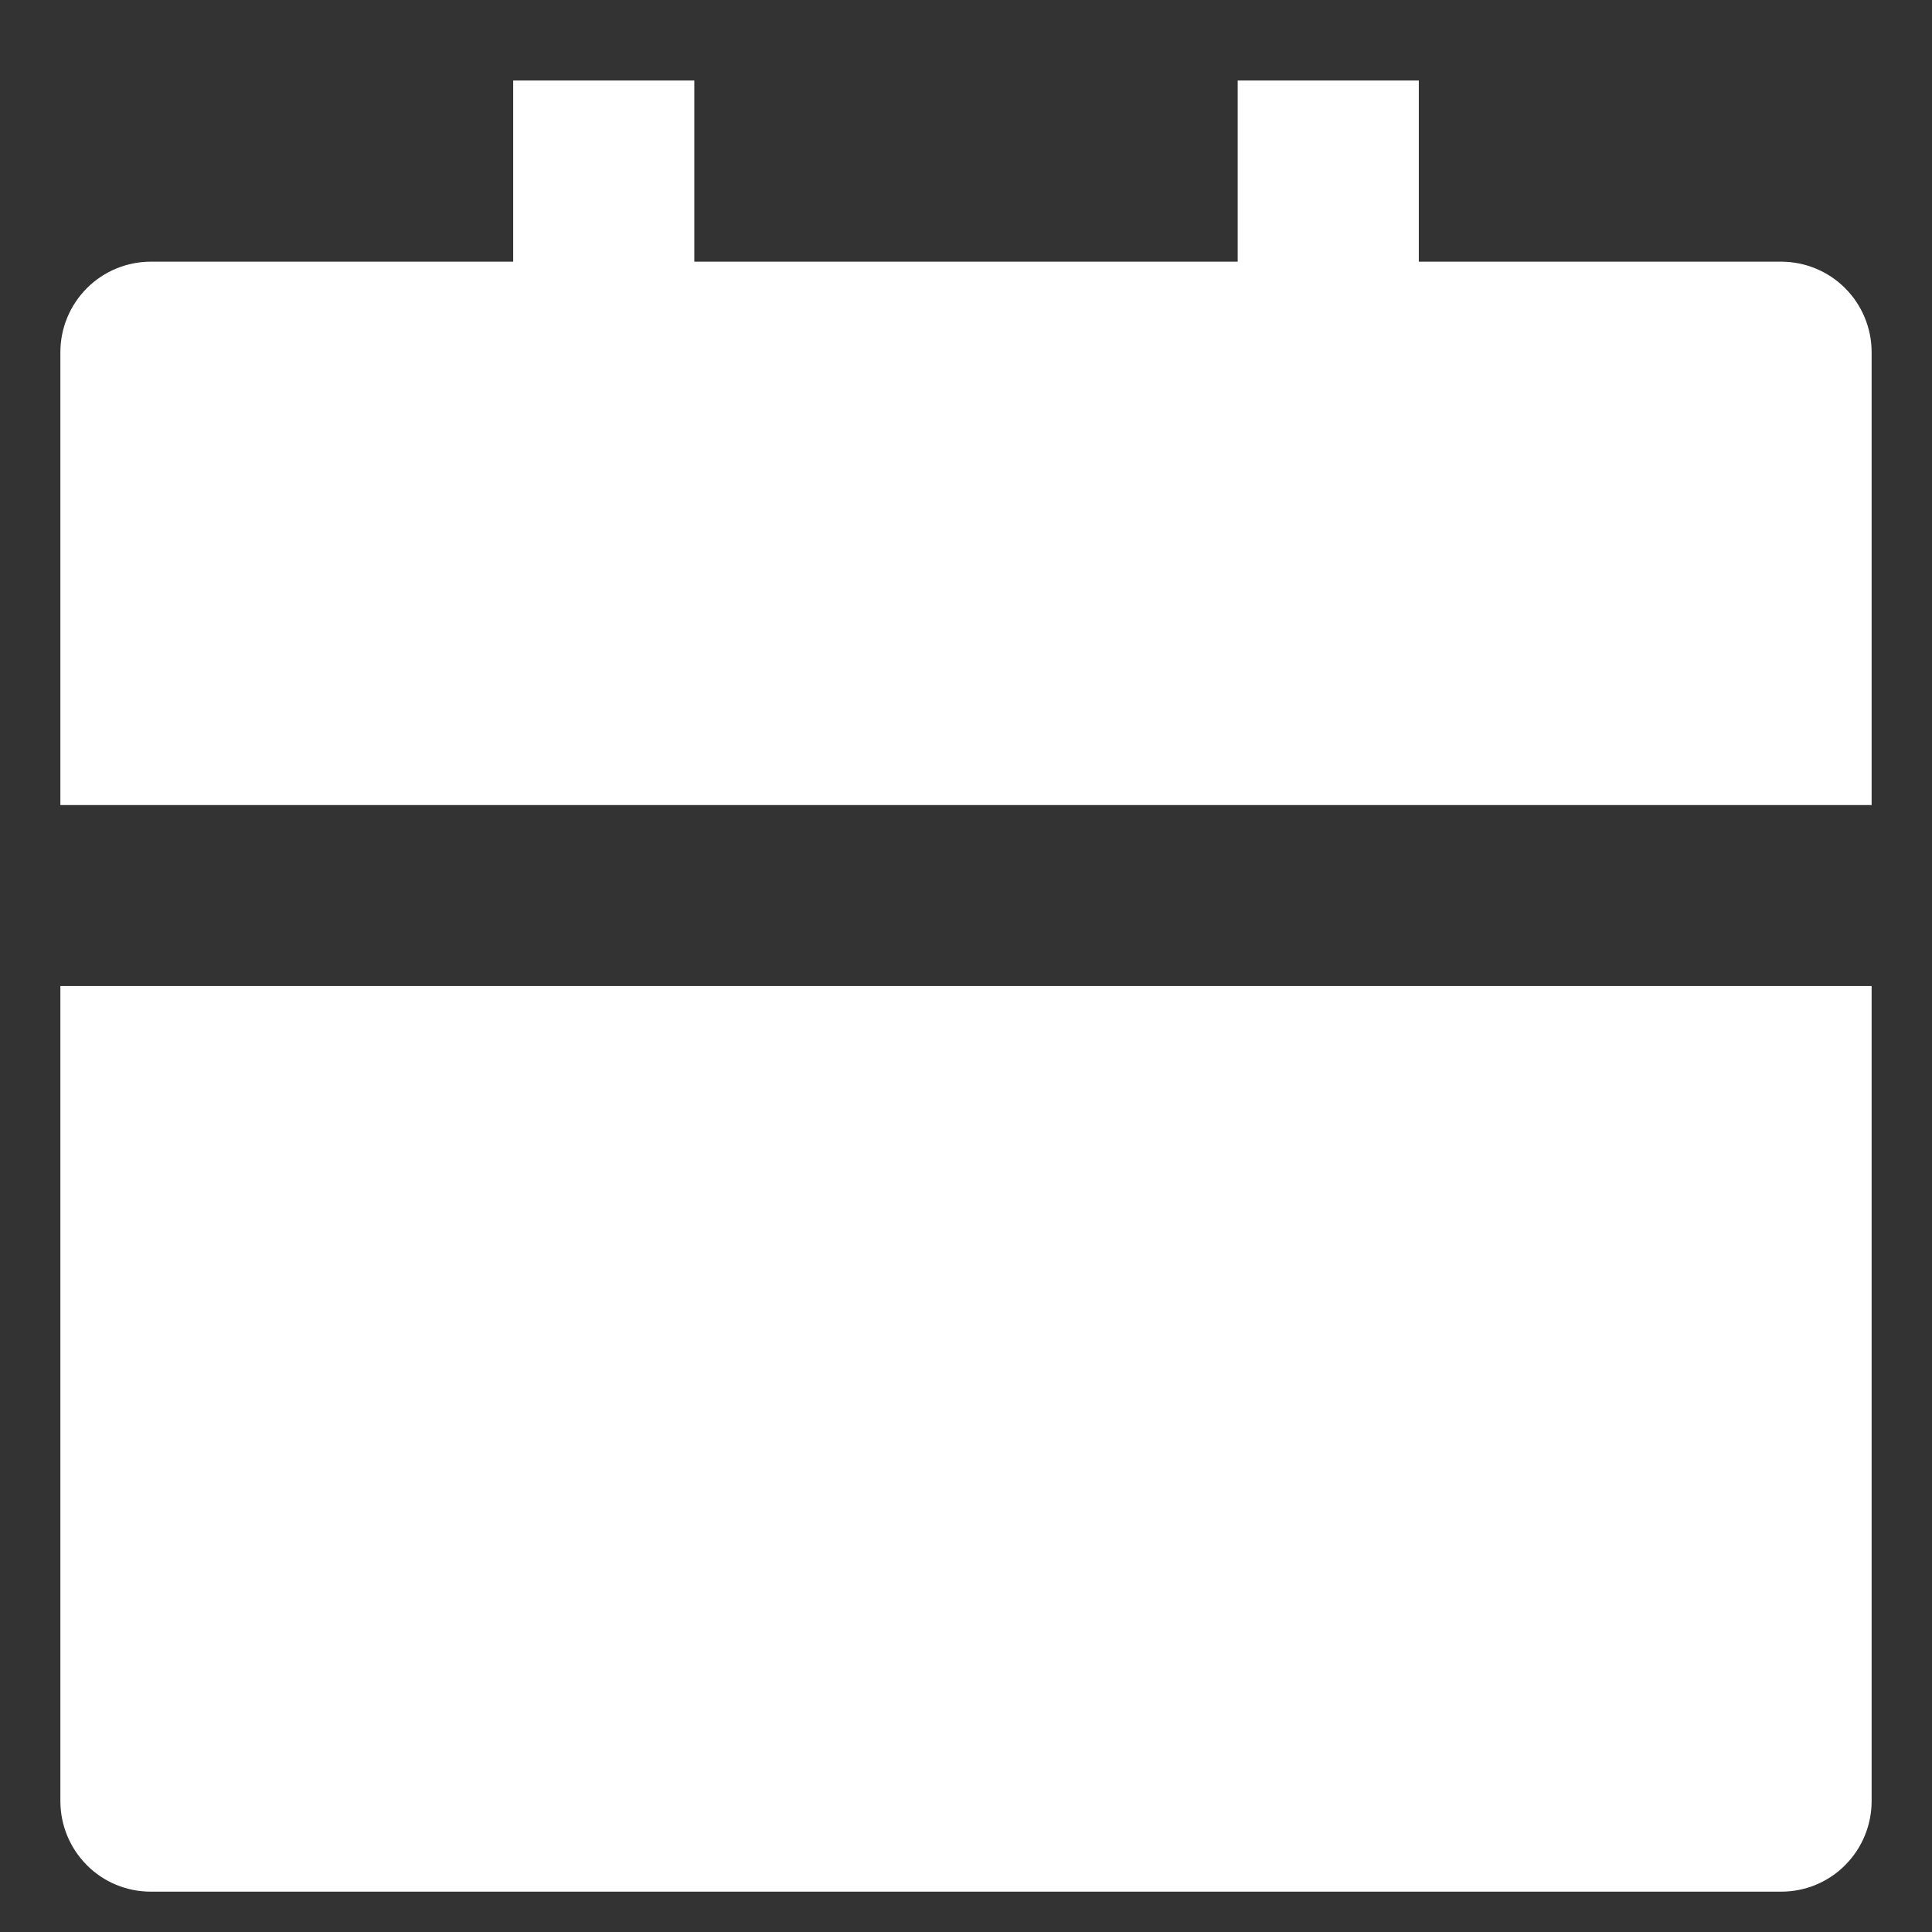 <svg width="16" height="16" viewBox="0 0 16 16" fill="none" xmlns="http://www.w3.org/2000/svg">
<rect x="0" y="0" width="16" height="16" fill="#333333" stroke="none"/>
<path d="M0.5 8.166H15.5V14.916C15.5 15.115 15.421 15.306 15.28 15.447C15.14 15.588 14.949 15.666 14.75 15.666H1.25C1.051 15.666 0.86 15.588 0.72 15.447C0.579 15.306 0.5 15.115 0.5 14.916V8.166ZM11.75 2.167H14.75C14.949 2.167 15.14 2.246 15.28 2.386C15.421 2.527 15.5 2.718 15.5 2.917V6.667H0.5V2.917C0.5 2.718 0.579 2.527 0.72 2.386C0.86 2.246 1.051 2.167 1.25 2.167H4.25V0.667H5.75V2.167H10.25V0.667H11.75V2.167Z" fill="white"/>
</svg>
